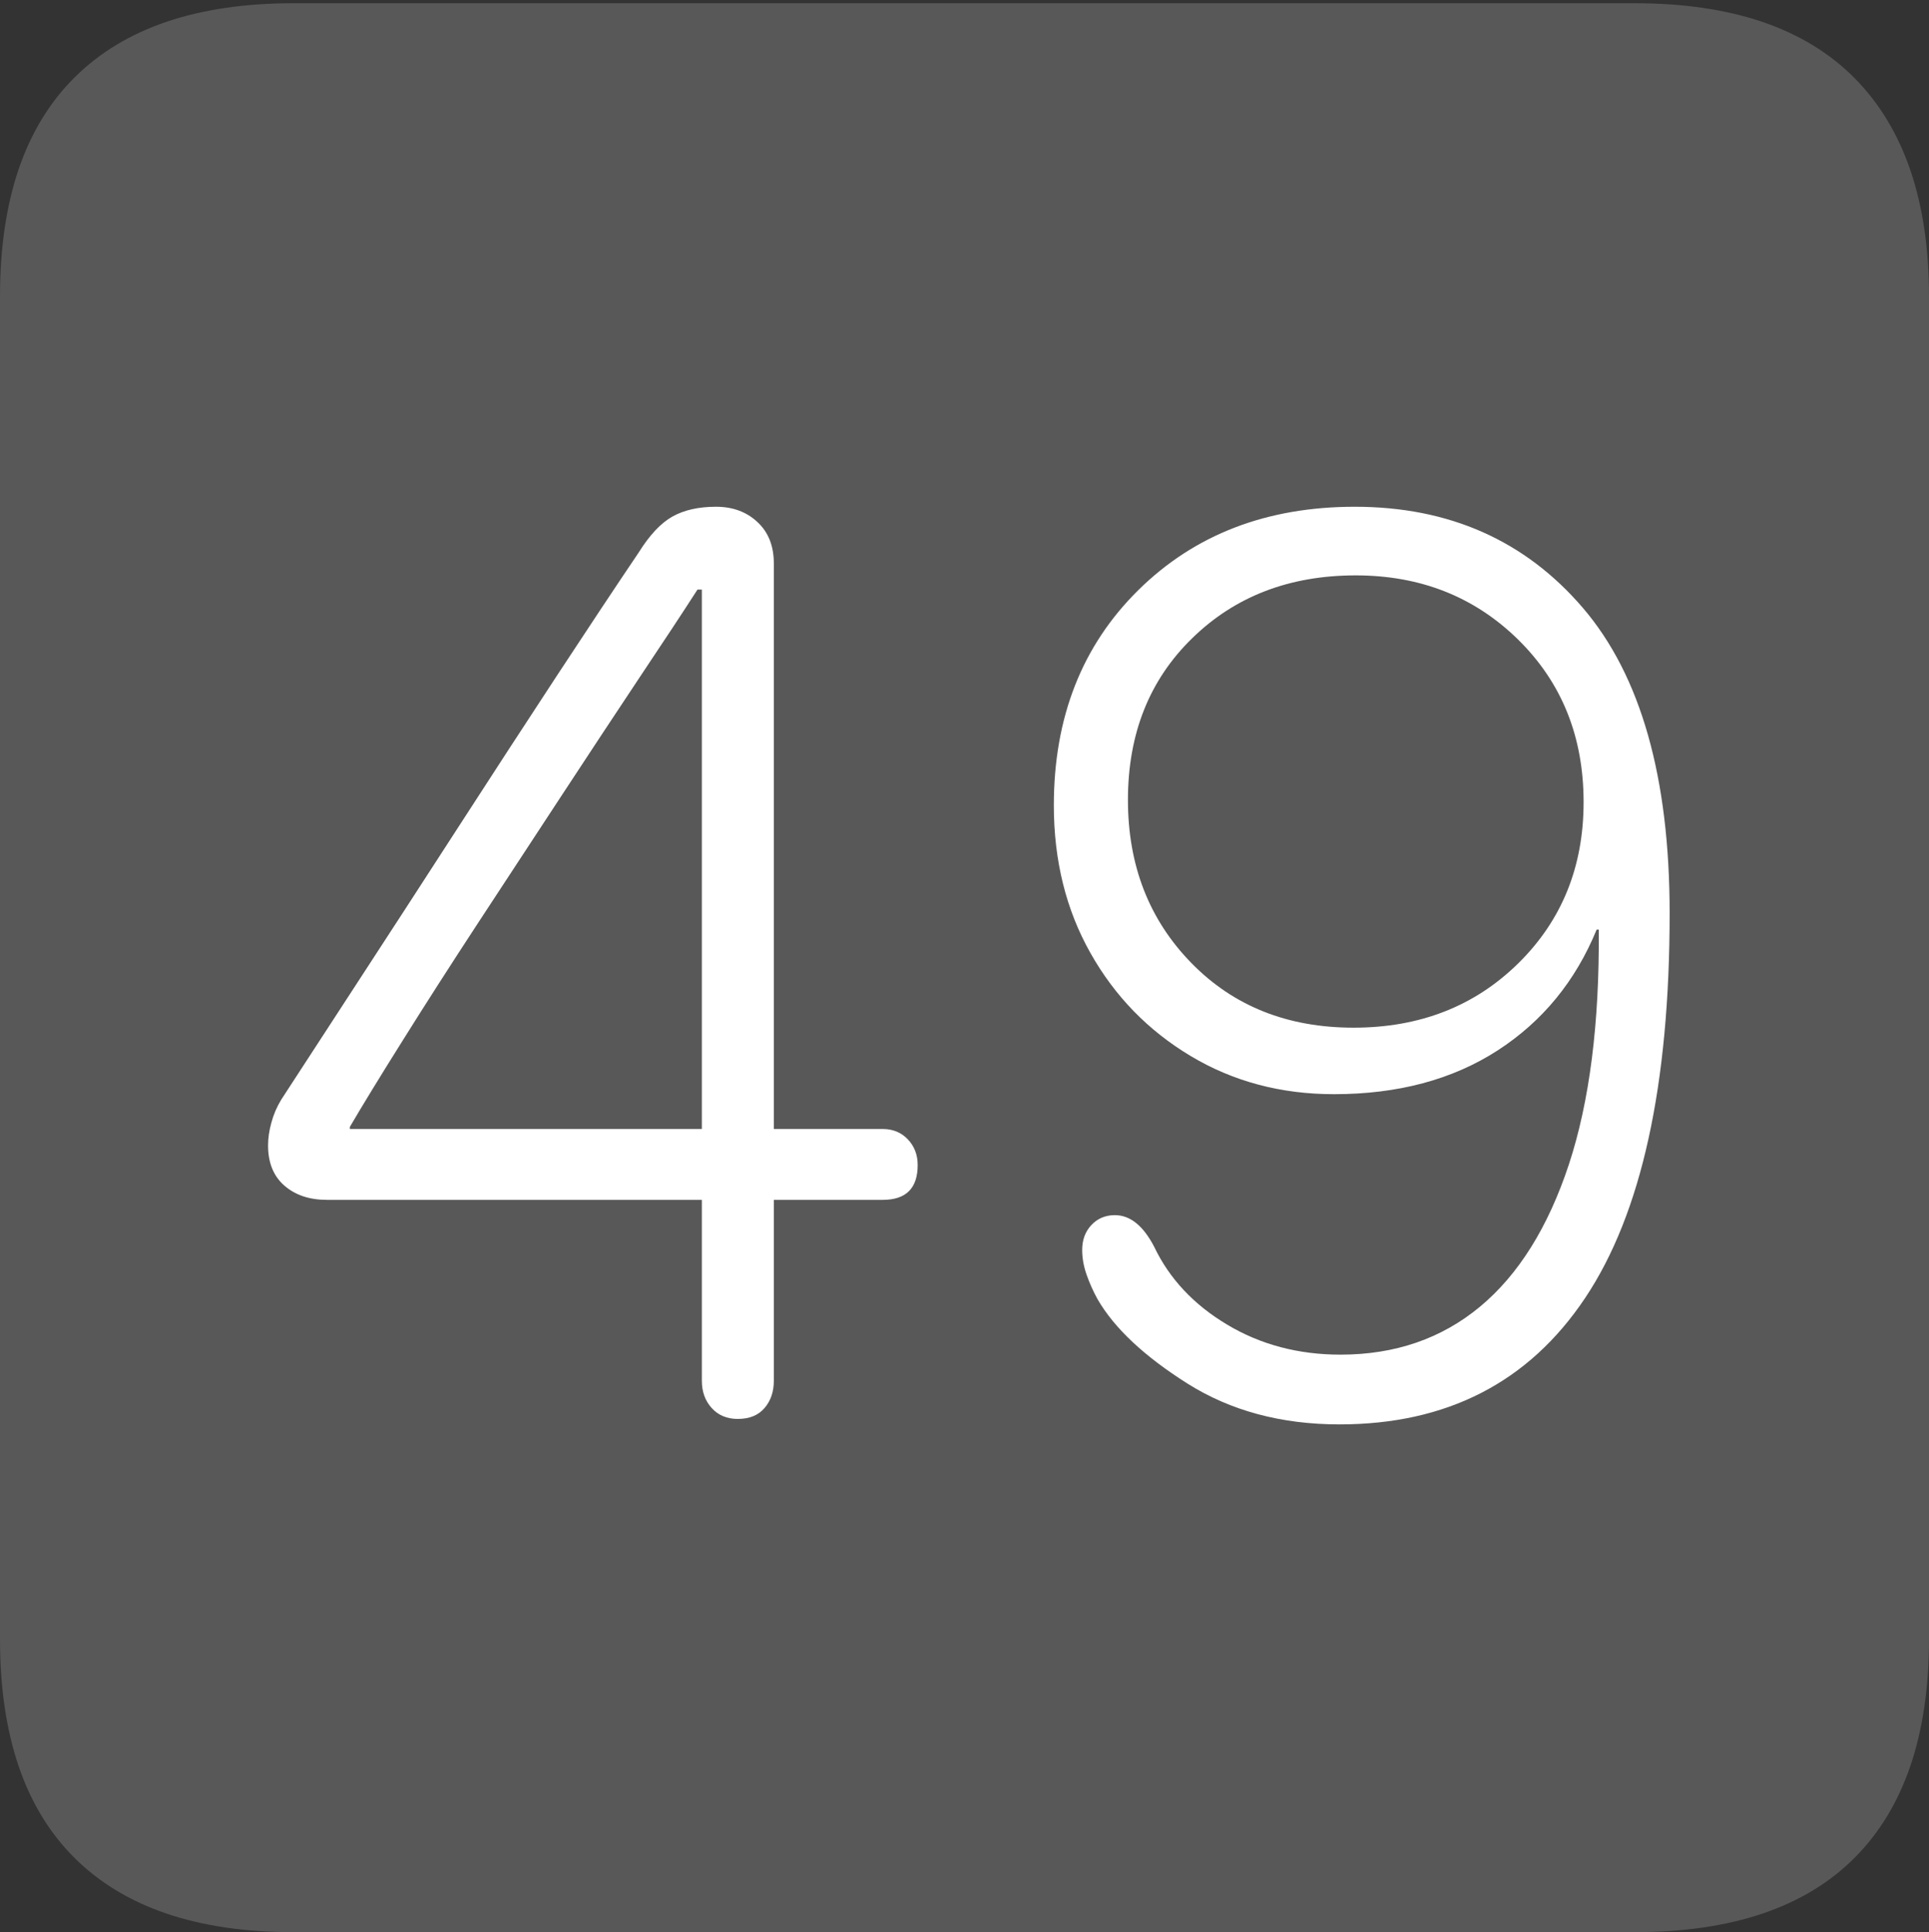 <?xml version="1.0" encoding="UTF-8"?>
<!--Generator: Apple Native CoreSVG 175-->
<!DOCTYPE svg
PUBLIC "-//W3C//DTD SVG 1.1//EN"
       "http://www.w3.org/Graphics/SVG/1.1/DTD/svg11.dtd">
<svg version="1.1" xmlns="http://www.w3.org/2000/svg" xmlns:xlink="http://www.w3.org/1999/xlink" width="17.285" height="17.314">
 <rect width="100%" height="100%" fill="#333333" stroke="none"/>
 <g>
  <rect height="17.314" opacity="0" width="17.285" x="0" y="0"/>
  <path d="M2.627 17.314L14.648 17.314Q15.957 17.314 16.621 16.645Q17.285 15.977 17.285 14.688L17.285 2.656Q17.285 1.377 16.621 0.703Q15.957 0.029 14.648 0.029L2.627 0.029Q1.338 0.029 0.669 0.693Q0 1.357 0 2.656L0 14.688Q0 15.986 0.669 16.65Q1.338 17.314 2.627 17.314Z" fill="rgba(255,255,255,0.18)"/>
  <path d="M6.611 12.715Q6.465 12.715 6.377 12.617Q6.289 12.52 6.289 12.373L6.289 10.752L2.93 10.752Q2.695 10.752 2.549 10.625Q2.402 10.498 2.402 10.264Q2.402 10.166 2.432 10.059Q2.461 9.951 2.52 9.854Q2.793 9.434 3.213 8.789Q3.633 8.145 4.097 7.427Q4.561 6.709 4.99 6.055Q5.42 5.4 5.723 4.951Q5.869 4.717 6.025 4.629Q6.182 4.541 6.416 4.541Q6.641 4.541 6.787 4.678Q6.934 4.814 6.934 5.049L6.934 10.117L7.91 10.117Q8.047 10.117 8.135 10.21Q8.223 10.303 8.223 10.44Q8.223 10.752 7.91 10.752L6.934 10.752L6.934 12.373Q6.934 12.52 6.851 12.617Q6.768 12.715 6.611 12.715ZM6.289 10.117L6.289 5.283L6.25 5.283Q6.055 5.586 5.732 6.069Q5.41 6.553 5.029 7.134Q4.648 7.715 4.277 8.281Q3.906 8.848 3.604 9.331Q3.301 9.814 3.135 10.098L3.135 10.117ZM12.002 12.764Q11.221 12.764 10.64 12.398Q10.059 12.031 9.834 11.641Q9.775 11.533 9.736 11.421Q9.697 11.309 9.697 11.201Q9.697 11.065 9.78 10.977Q9.863 10.889 9.99 10.889Q10.195 10.889 10.342 11.172Q10.547 11.602 10.996 11.87Q11.445 12.139 12.012 12.139Q12.744 12.139 13.262 11.709Q13.779 11.279 14.058 10.435Q14.336 9.59 14.326 8.33L14.307 8.33Q14.023 9.023 13.418 9.414Q12.812 9.805 11.953 9.805Q11.24 9.805 10.669 9.463Q10.098 9.121 9.771 8.54Q9.443 7.959 9.443 7.217Q9.443 6.035 10.2 5.288Q10.957 4.541 12.139 4.541Q13.408 4.541 14.185 5.449Q14.961 6.357 14.961 8.184Q14.961 10.498 14.204 11.631Q13.447 12.764 12.002 12.764ZM12.129 9.209Q13.018 9.209 13.604 8.633Q14.19 8.057 14.19 7.188Q14.19 6.309 13.604 5.732Q13.018 5.156 12.148 5.156Q11.26 5.156 10.684 5.718Q10.107 6.279 10.107 7.168Q10.107 8.047 10.674 8.628Q11.24 9.209 12.129 9.209Z" fill="#ffffff"/>
 </g>
</svg>

